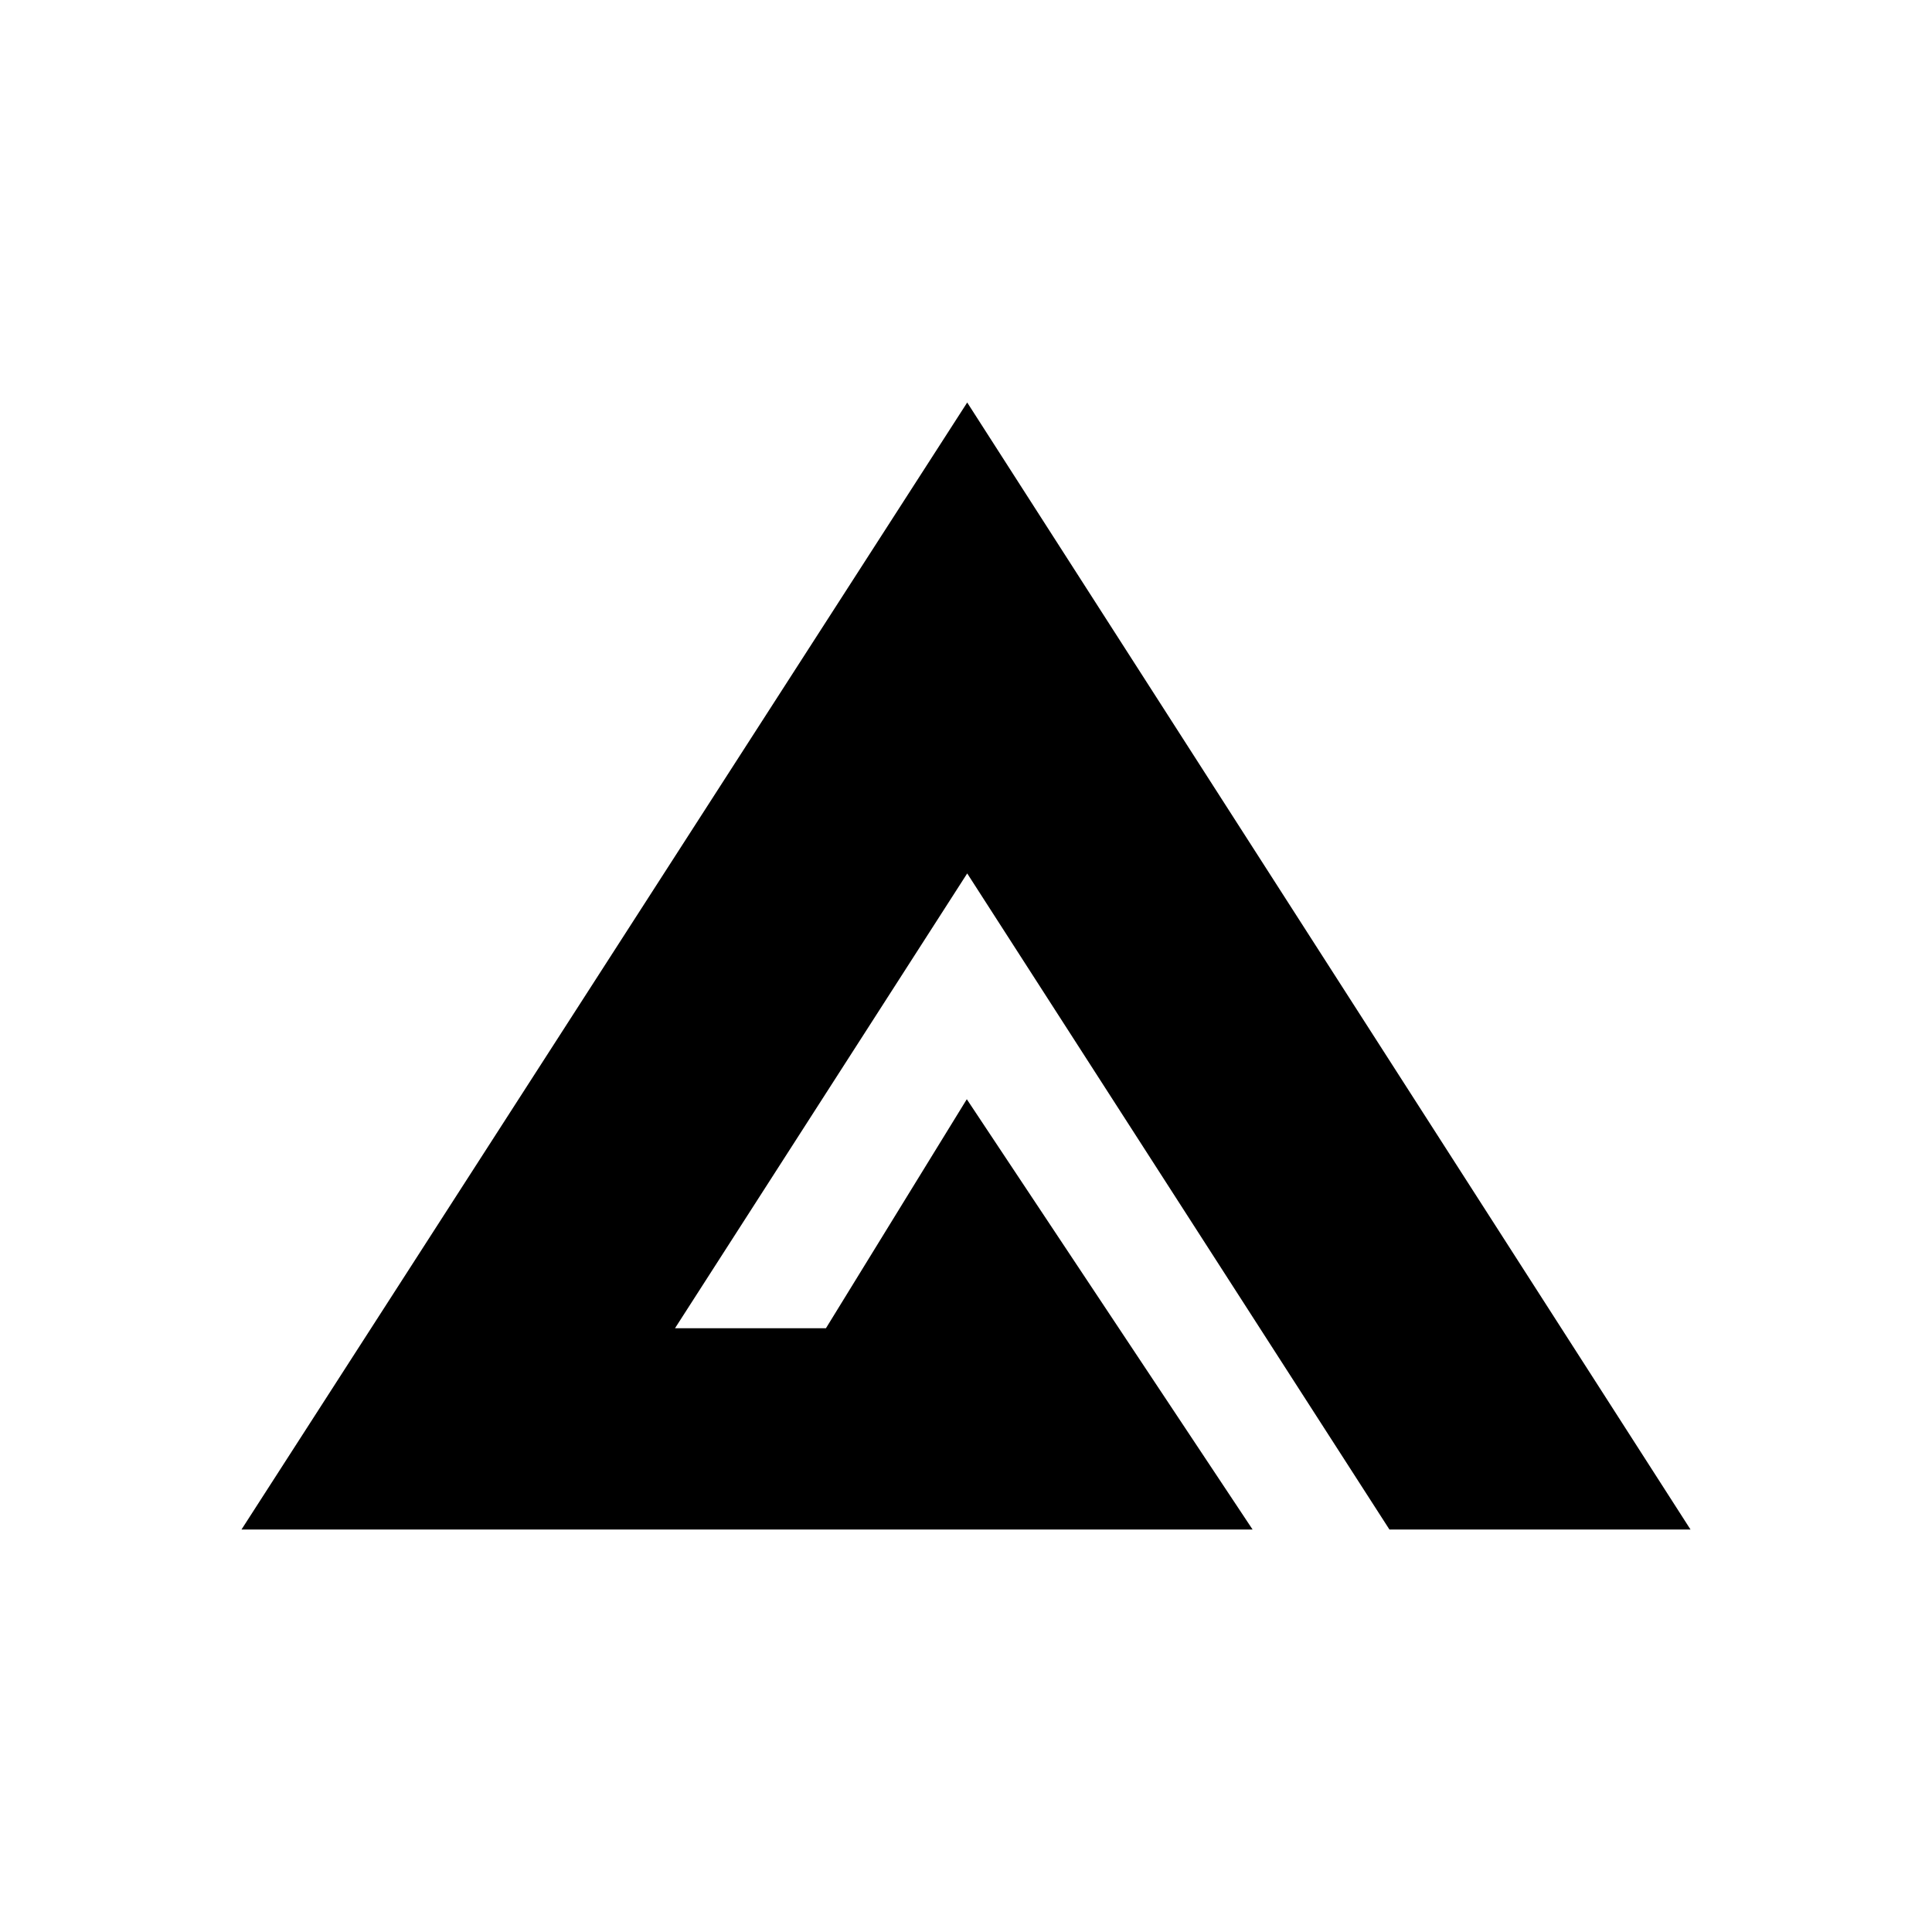 <svg xmlns="http://www.w3.org/2000/svg" xmlns:xlink="http://www.w3.org/1999/xlink" width="24" height="24" viewBox="0 0 24 24"><path fill="currentColor" d="M21 19L12.015 5L3 19h12.56l-3.55-5.345l-1.75 2.845H8.385l3.63-5.65L17.26 19z"/></svg>